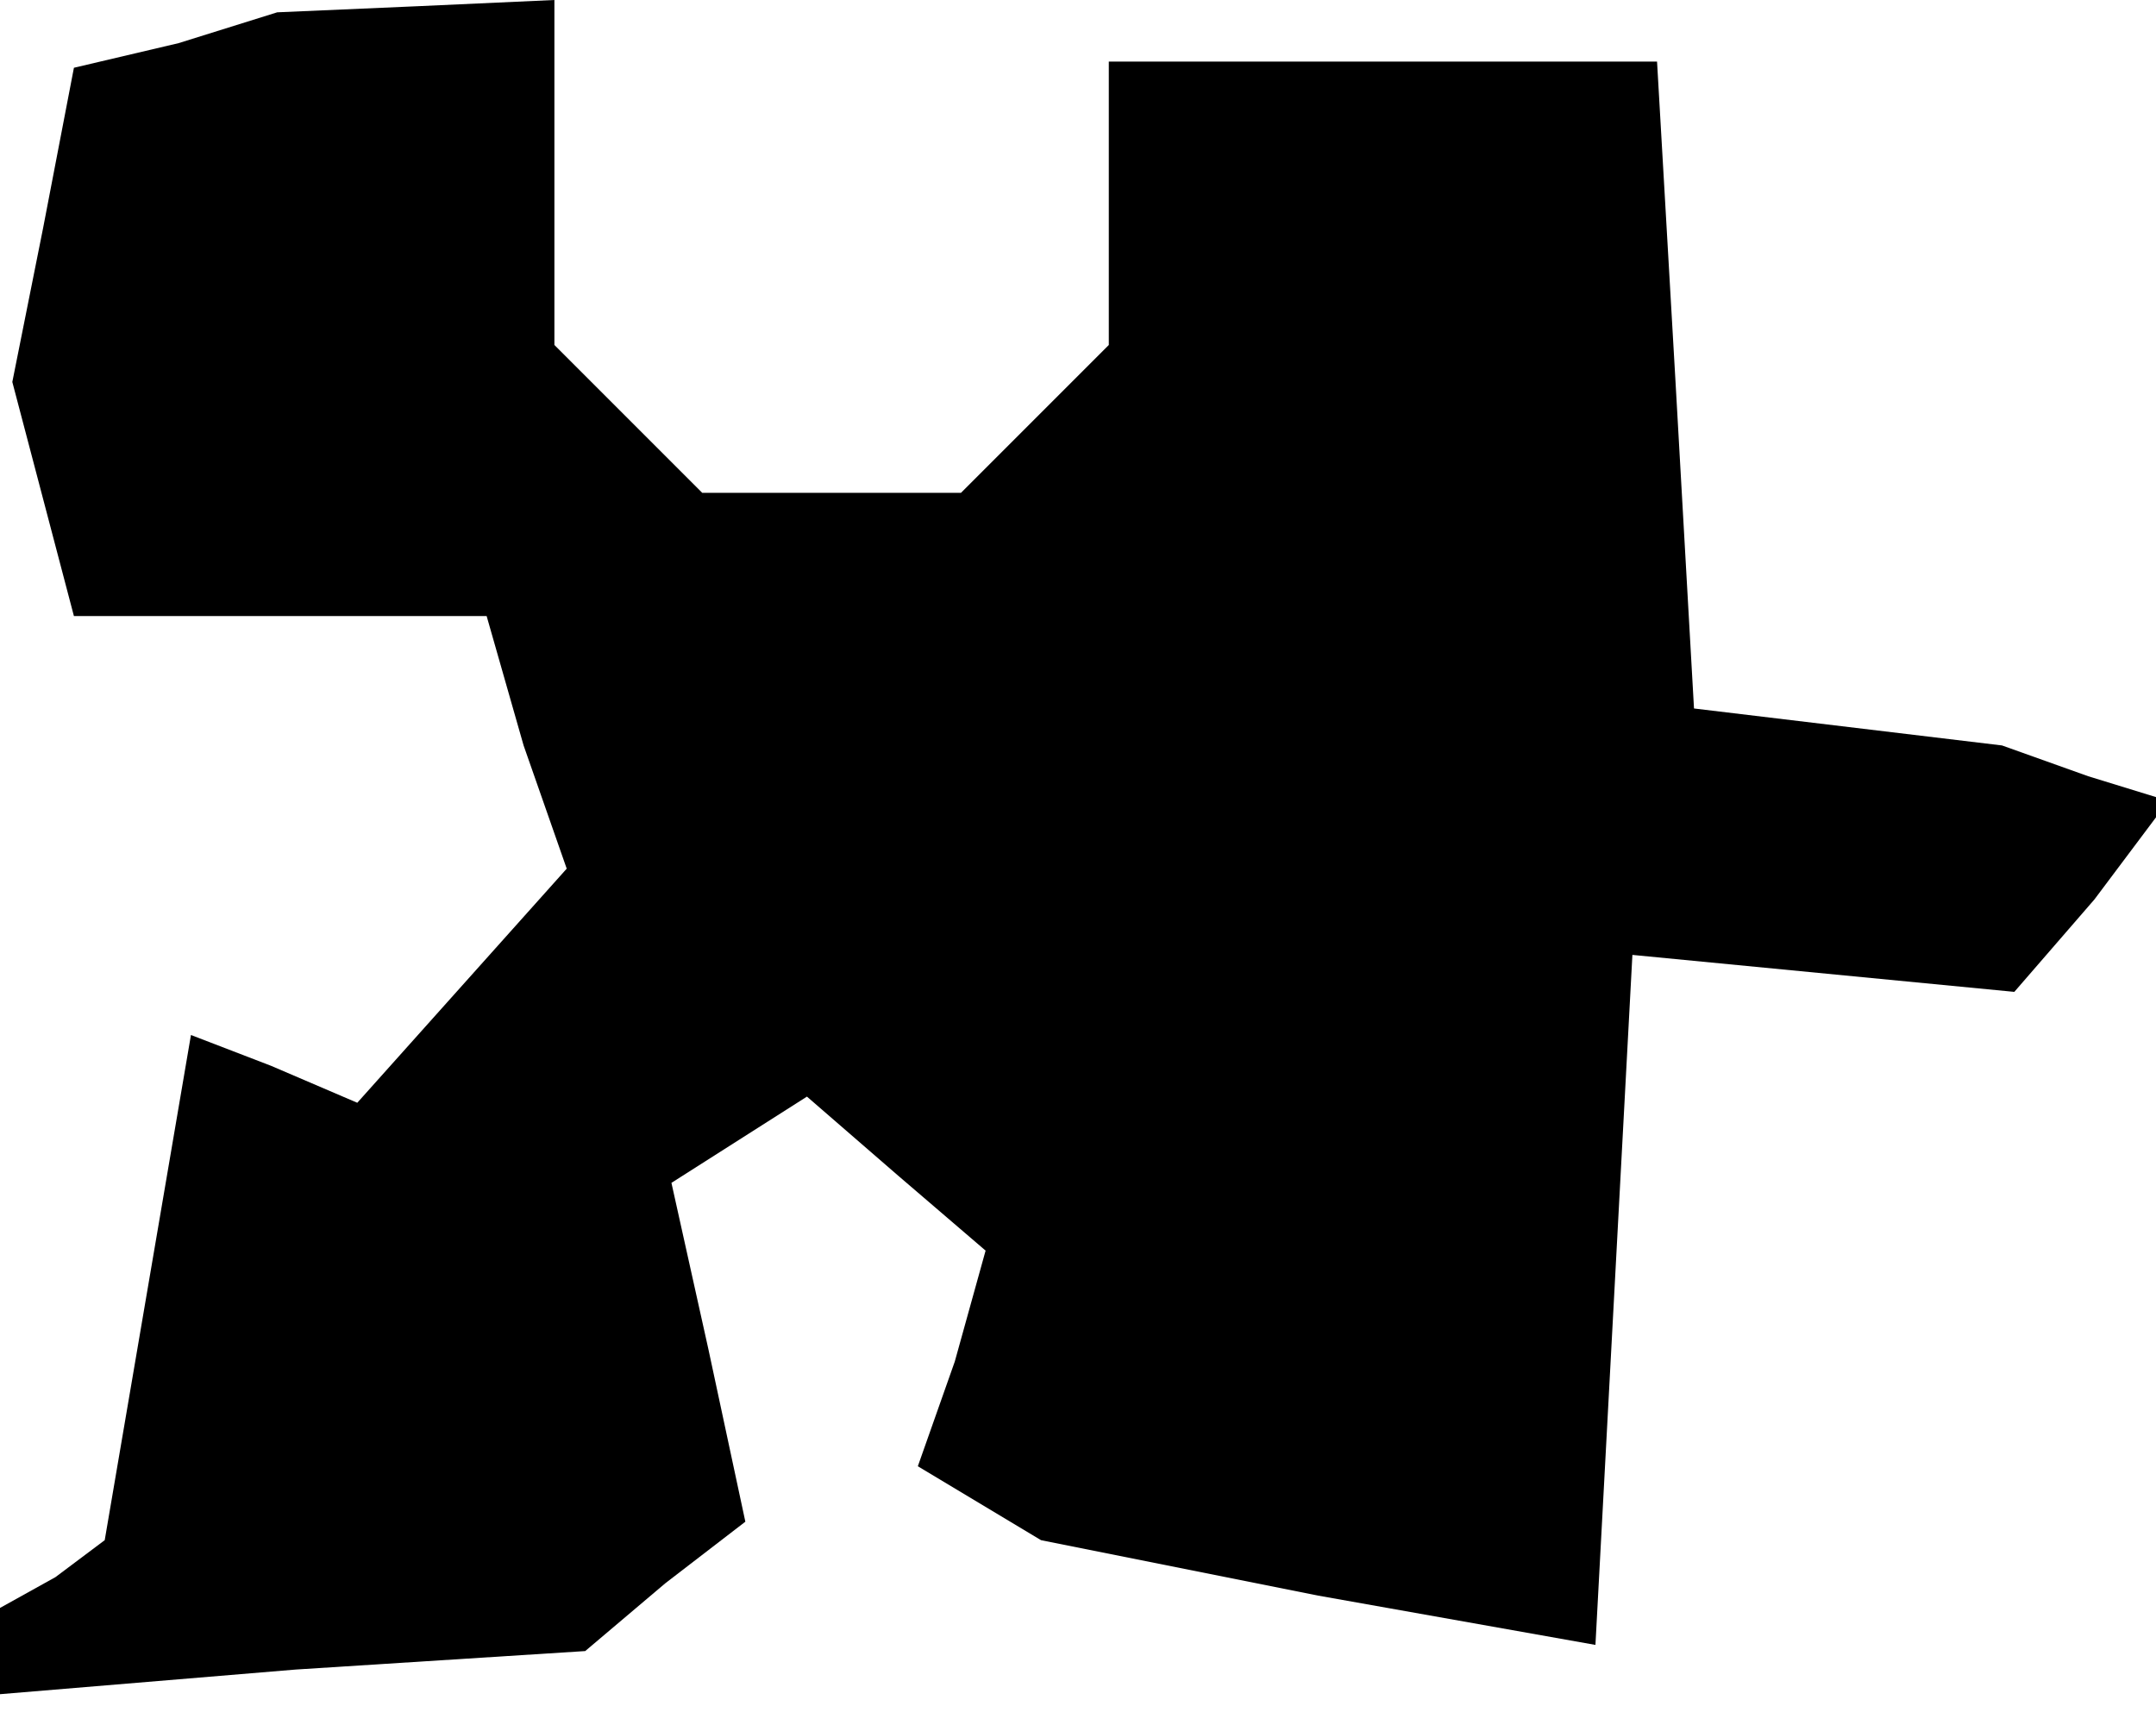 <?xml version="1.0" standalone="no"?>
<!DOCTYPE svg PUBLIC "-//W3C//DTD SVG 20010904//EN"
 "http://www.w3.org/TR/2001/REC-SVG-20010904/DTD/svg10.dtd">
<svg version="1.0" xmlns="http://www.w3.org/2000/svg"
 width="35pt" height="28pt" viewBox="0 0 35 28"
 preserveAspectRatio="xMidYMid meet">
<g transform="translate(0,28) scale(0.1,-0.1)"
fill="#000000" stroke="none">
<path d="M29 273 l-17 -4 -5 -26 -5 -25 5 -19 5 -19 33 0 34 0 6 -21 7 -20
-17 -19 -17 -19 -14 6 -13 5 -7 -41 -7 -41 -8 -6 -9 -5 0 -7 0 -7 48 4 47 3
13 11 13 10 -6 28 -6 27 11 7 11 7 15 -13 14 -12 -5 -18 -6 -17 10 -6 10 -6
45 -9 45 -8 3 56 3 56 31 -3 31 -3 13 15 12 16 -13 4 -14 5 -25 3 -25 3 -3 53
-3 52 -45 0 -44 0 0 -23 0 -23 -12 -12 -12 -12 -21 0 -21 0 -12 12 -12 12 0
28 0 28 -22 -1 -23 -1 -16 -5z"/>
</g>
</svg>
